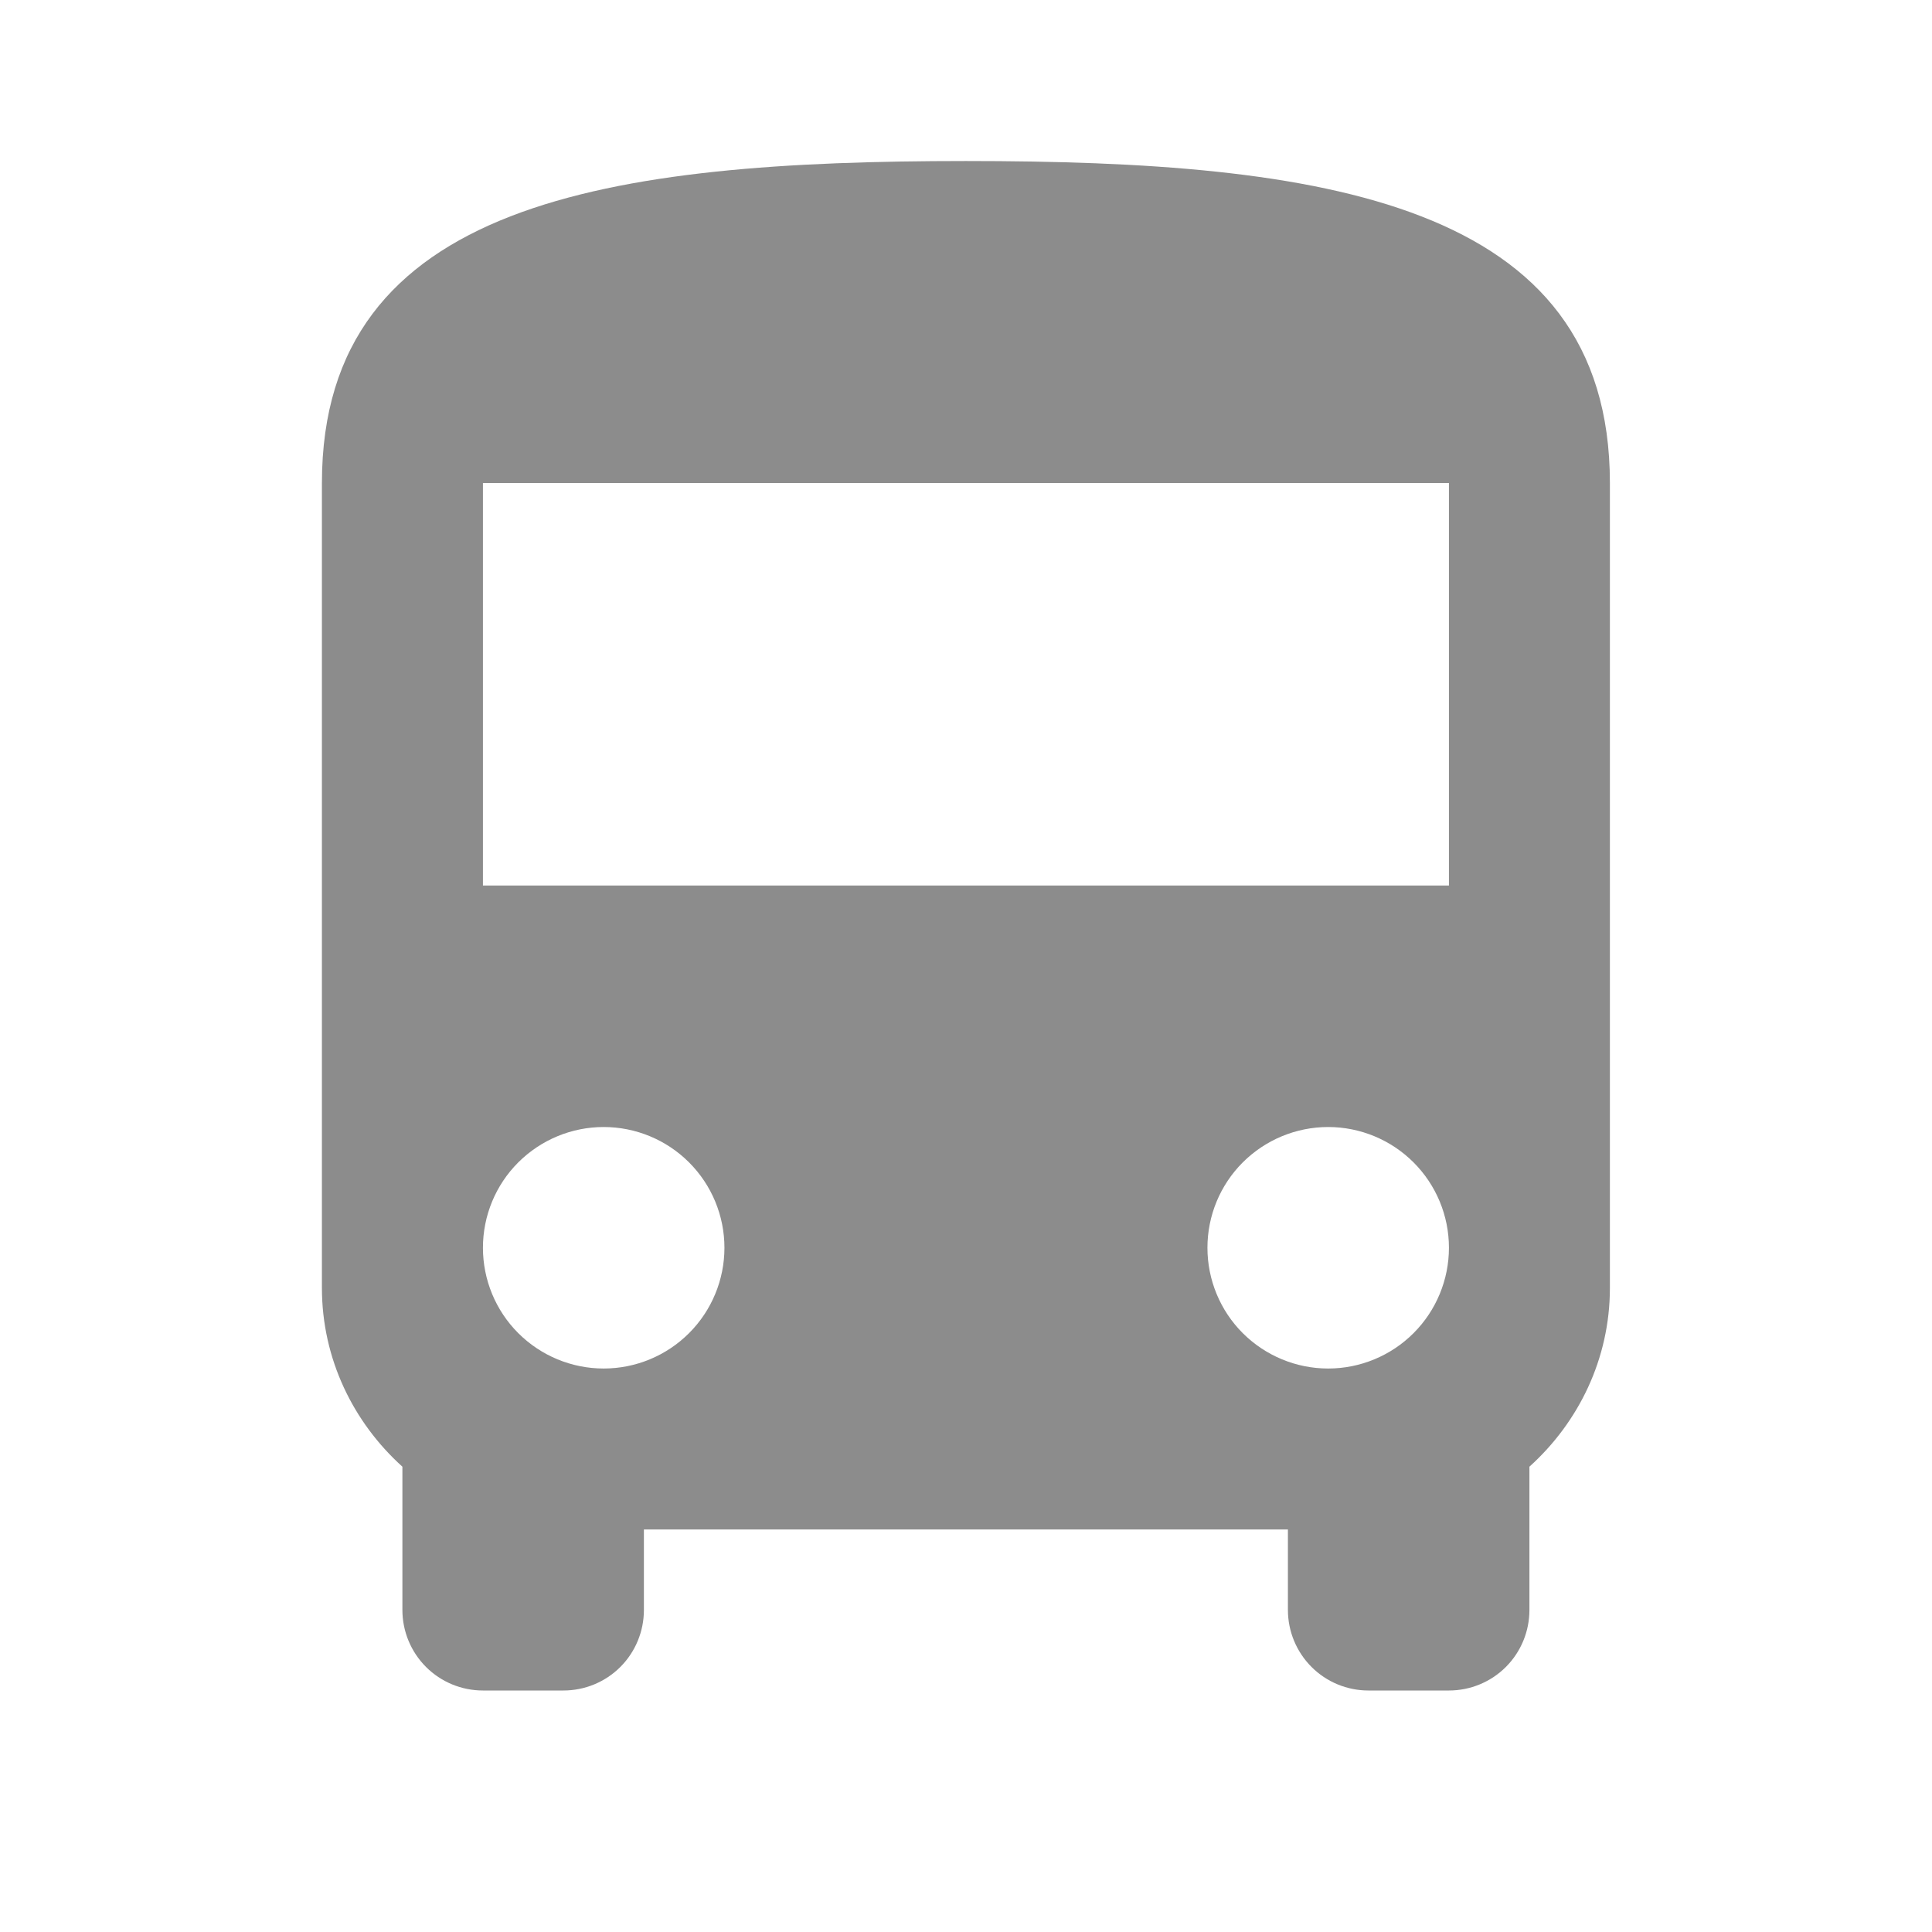<svg width="32" height="32" viewBox="0 0 32 32" fill="none" xmlns="http://www.w3.org/2000/svg">
<path d="M23.999 14.667H7.999V8H23.999V14.667ZM21.999 22.667C21.468 22.667 20.96 22.456 20.584 22.081C20.209 21.706 19.999 21.197 19.999 20.667C19.999 20.136 20.209 19.628 20.584 19.253C20.96 18.878 21.468 18.667 21.999 18.667C22.529 18.667 23.038 18.878 23.413 19.253C23.788 19.628 23.999 20.136 23.999 20.667C23.999 21.197 23.788 21.706 23.413 22.081C23.038 22.456 22.529 22.667 21.999 22.667ZM9.999 22.667C9.468 22.667 8.96 22.456 8.584 22.081C8.209 21.706 7.999 21.197 7.999 20.667C7.999 20.136 8.209 19.628 8.584 19.253C8.96 18.878 9.468 18.667 9.999 18.667C10.529 18.667 11.038 18.878 11.413 19.253C11.788 19.628 11.999 20.136 11.999 20.667C11.999 21.197 11.788 21.706 11.413 22.081C11.038 22.456 10.529 22.667 9.999 22.667ZM5.332 21.333C5.332 22.507 5.852 23.56 6.665 24.293V26.667C6.665 27.02 6.806 27.36 7.056 27.61C7.306 27.86 7.645 28 7.999 28H9.332C9.686 28 10.025 27.86 10.275 27.61C10.525 27.36 10.665 27.02 10.665 26.667V25.333H21.332V26.667C21.332 27.02 21.473 27.36 21.723 27.61C21.973 27.86 22.312 28 22.665 28H23.999C24.352 28 24.692 27.86 24.942 27.61C25.192 27.36 25.332 27.02 25.332 26.667V24.293C26.145 23.56 26.665 22.507 26.665 21.333V8C26.665 3.333 21.892 2.667 15.999 2.667C10.105 2.667 5.332 3.333 5.332 8V21.333Z" fill="#8C8C8C"/>
</svg>
